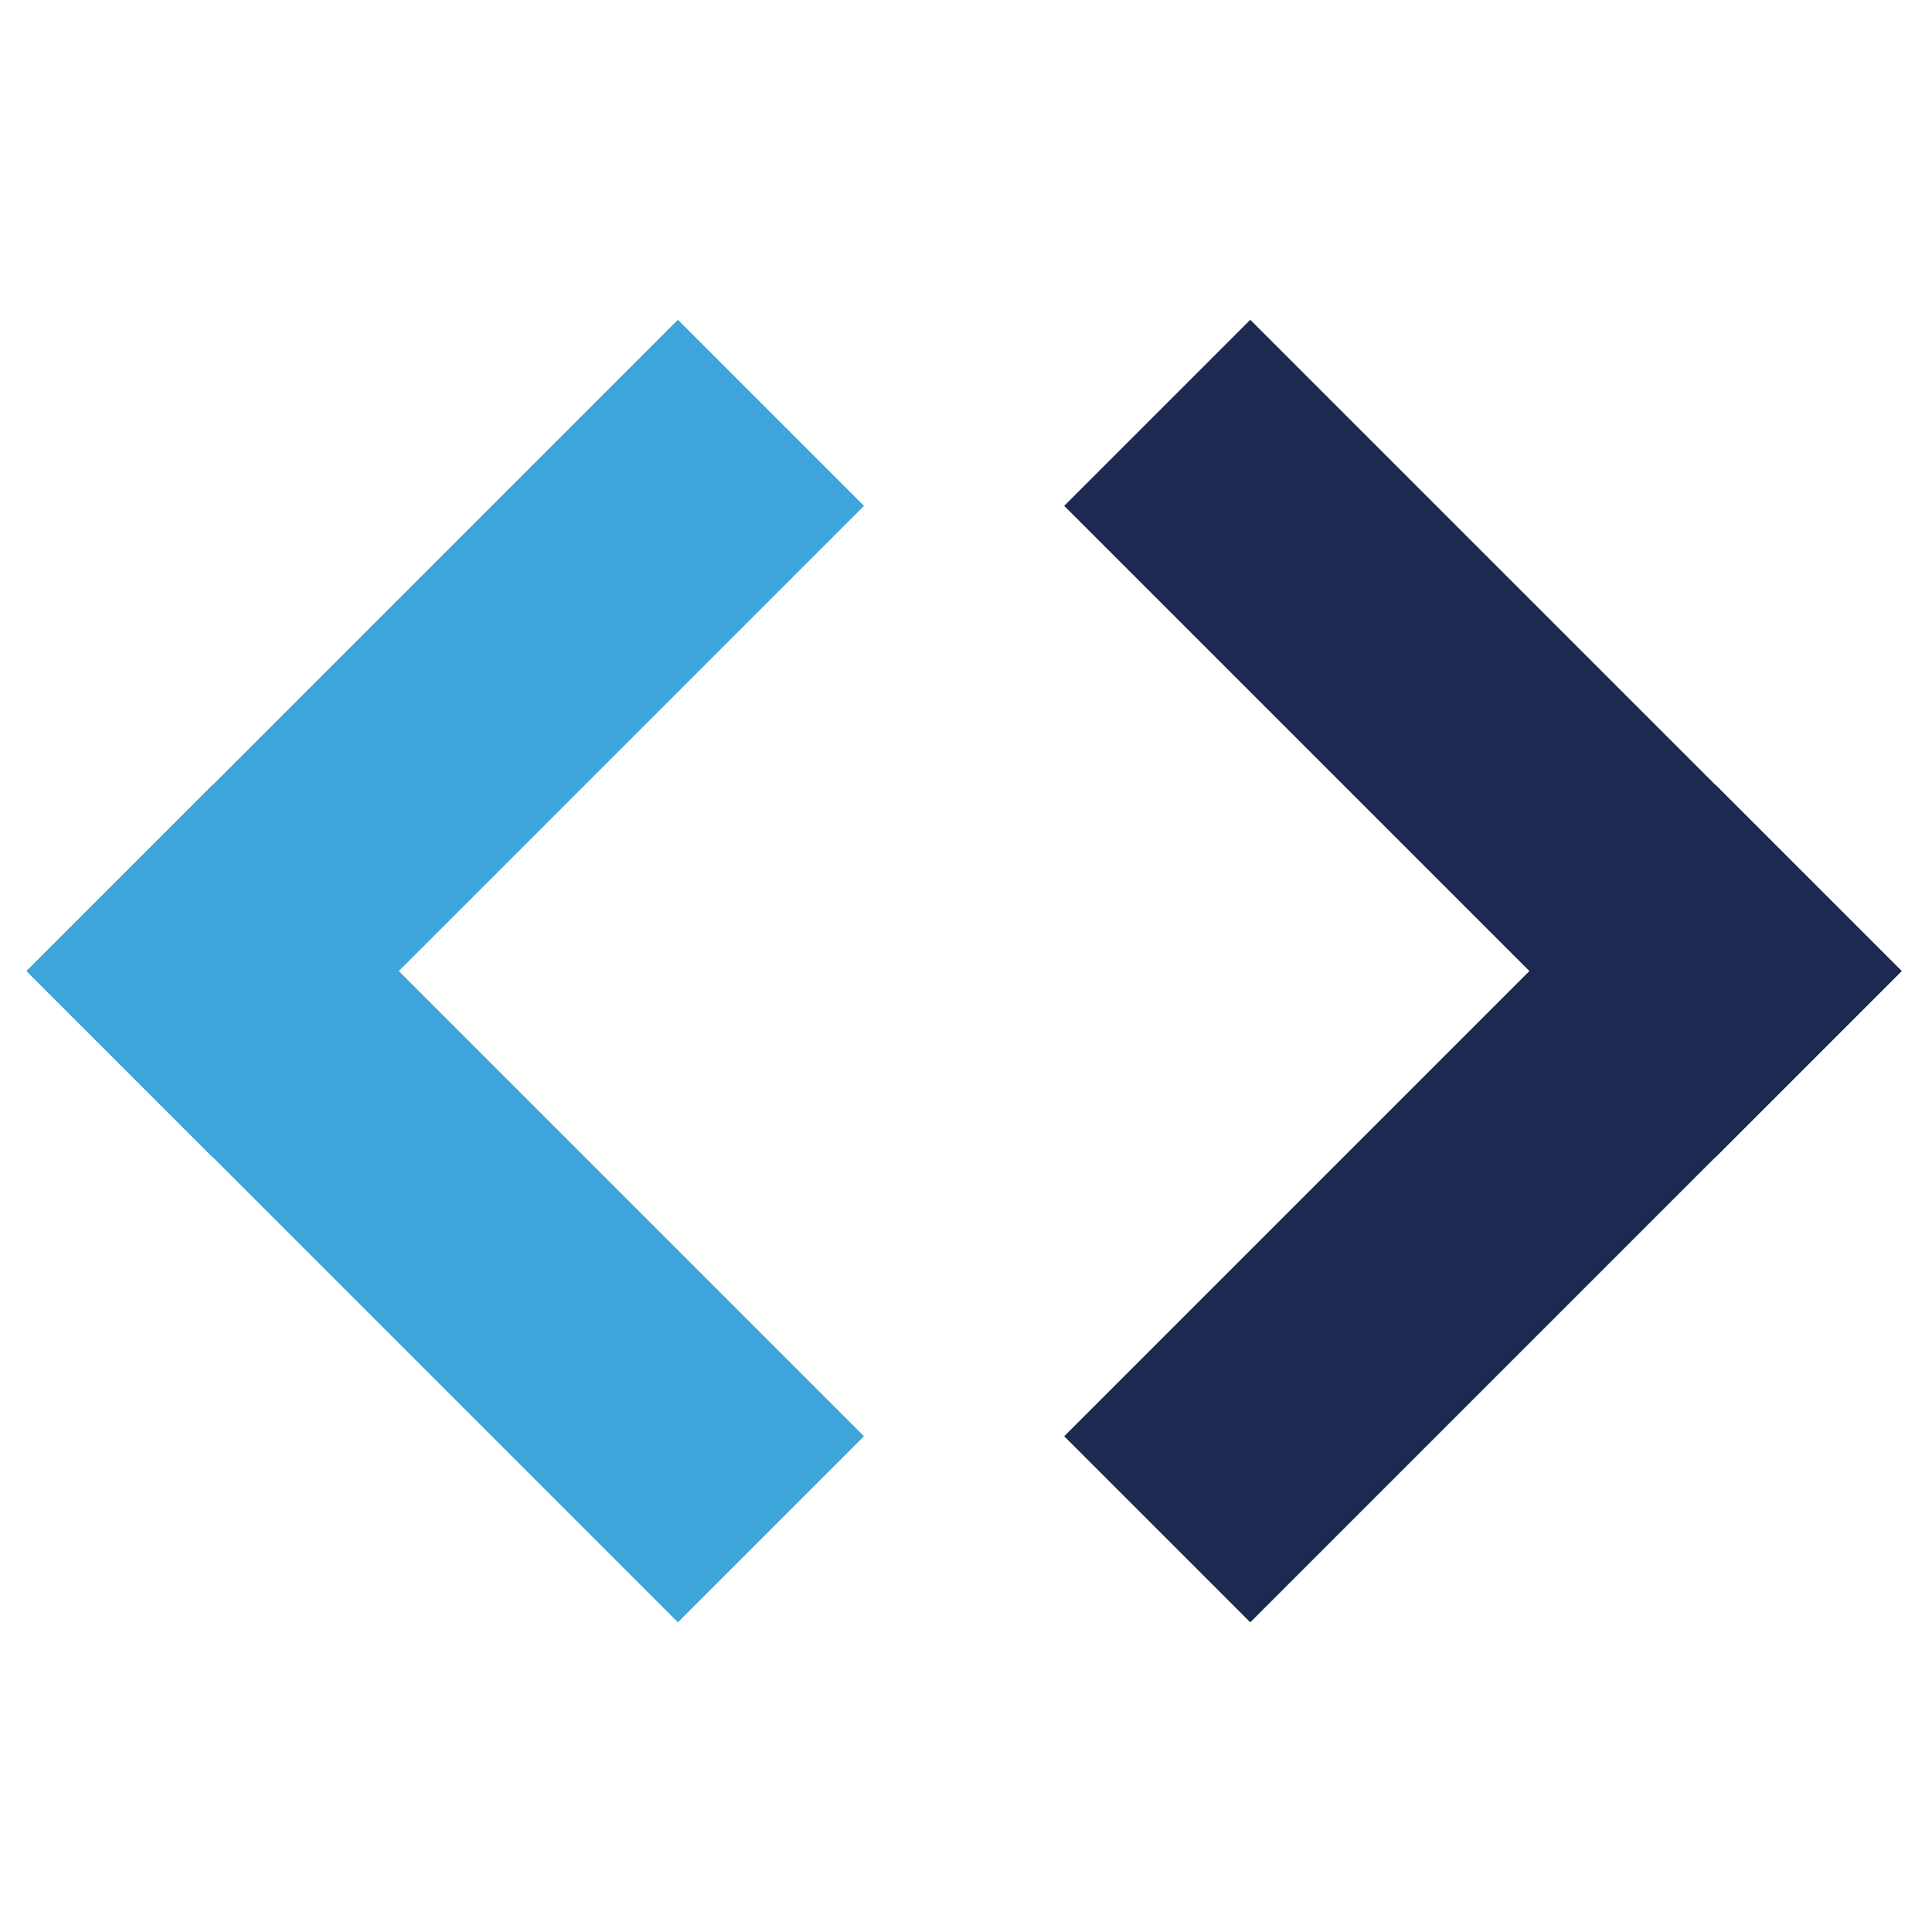 <svg width="290" height="290" viewBox="0 0 290 290" fill="none" xmlns="http://www.w3.org/2000/svg">
<rect x="4" y="145.757" width="138.249" height="39.5" transform="rotate(-45 4 145.757)" fill="#3DA5D9"/>
<rect x="4" y="145.757" width="39.5" height="138.249" transform="rotate(-45 4 145.757)" fill="#3DA5D9"/>
<rect x="4" y="145.757" width="39.5" height="39.5" transform="rotate(-45 4 145.757)" fill="#3DA5D9"/>
<rect x="285.427" y="145.757" width="138.249" height="39.5" transform="rotate(135 285.427 145.757)" fill="#1D2951"/>
<rect x="285.427" y="145.757" width="39.5" height="138.249" transform="rotate(135 285.427 145.757)" fill="#1D2951"/>
<rect x="285.427" y="145.757" width="39.5" height="39.5" transform="rotate(135 285.427 145.757)" fill="#1D2951"/>
</svg>
